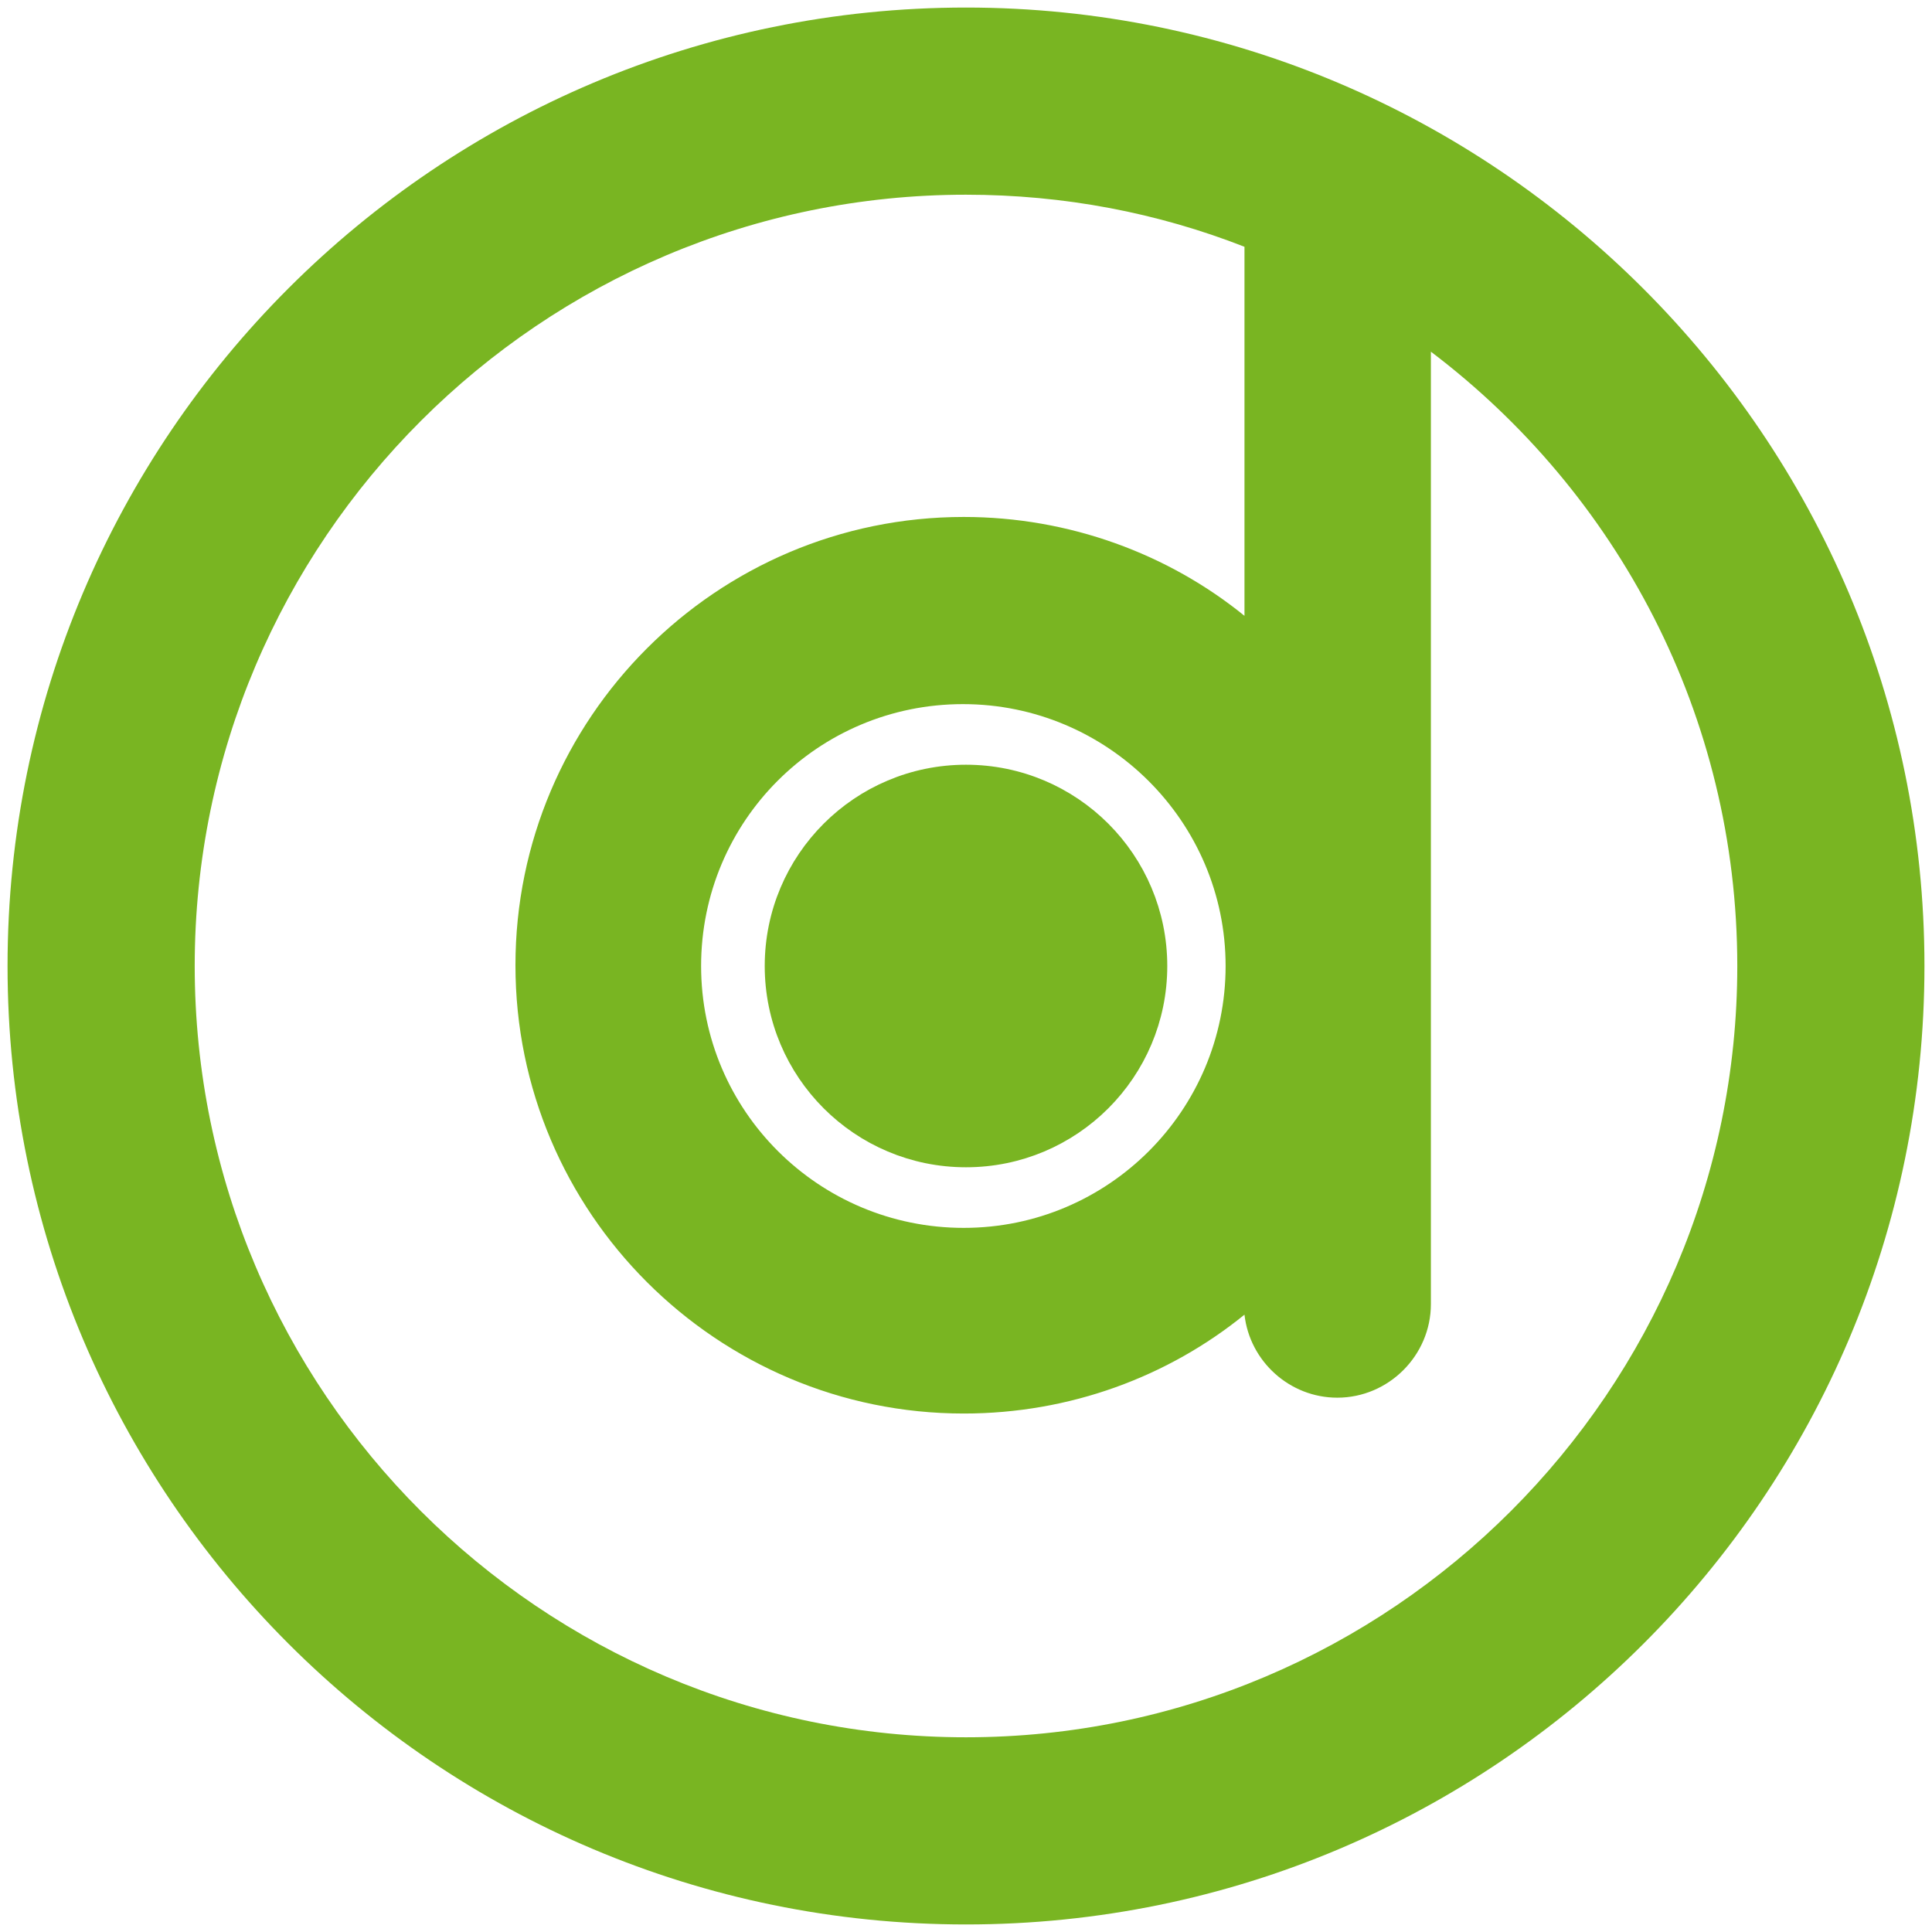 <?xml version="1.0" encoding="utf-8"?>
<!-- Generator: Adobe Illustrator 24.1.0, SVG Export Plug-In . SVG Version: 6.00 Build 0)  -->
<svg version="1.1" id="Layer_1" xmlns="http://www.w3.org/2000/svg" xmlns:xlink="http://www.w3.org/1999/xlink" x="0px" y="0px"
	 viewBox="0 0 256 256" style="enable-background:new 0 0 256 256;" xml:space="preserve">
<style type="text/css">
	.st0{fill:#79B522;stroke:#79B522;stroke-width:3.139;stroke-miterlimit:10;}
	.st1{fill:#79B522;}
</style>
<g>
	<circle class="st0" cx="128" cy="128" r="25.1"/>
	<path class="st1" d="M128,1C57.9,1,1,57.9,1,128s56.9,127,127,127s127-56.9,127-127S197.9,1,128,1z M128,230.2
		c-56.3,0-102.2-45.8-102.2-102.2S71.7,25.8,128,25.8c13,0,25.4,2.4,36.9,6.9v48.9c-10.1-8.2-23.2-13.1-37.2-13.1
		c-32.8,0-59.4,26.7-59.4,59.4c0,32.8,26.7,59.4,59.4,59.4c14.1,0,27.1-4.9,37.2-13.1c0.7,6.2,6,11,12.3,11
		c6.8,0,12.4-5.6,12.4-12.4V46.6c24.7,18.7,40.6,48.2,40.6,81.4C230.2,184.3,184.3,230.2,128,230.2z M162.4,128
		c0,19.1-15.5,34.7-34.7,34.7S92.9,147.2,92.9,128s15.5-34.7,34.7-34.7S162.4,108.9,162.4,128z"/>
</g>
</svg>
